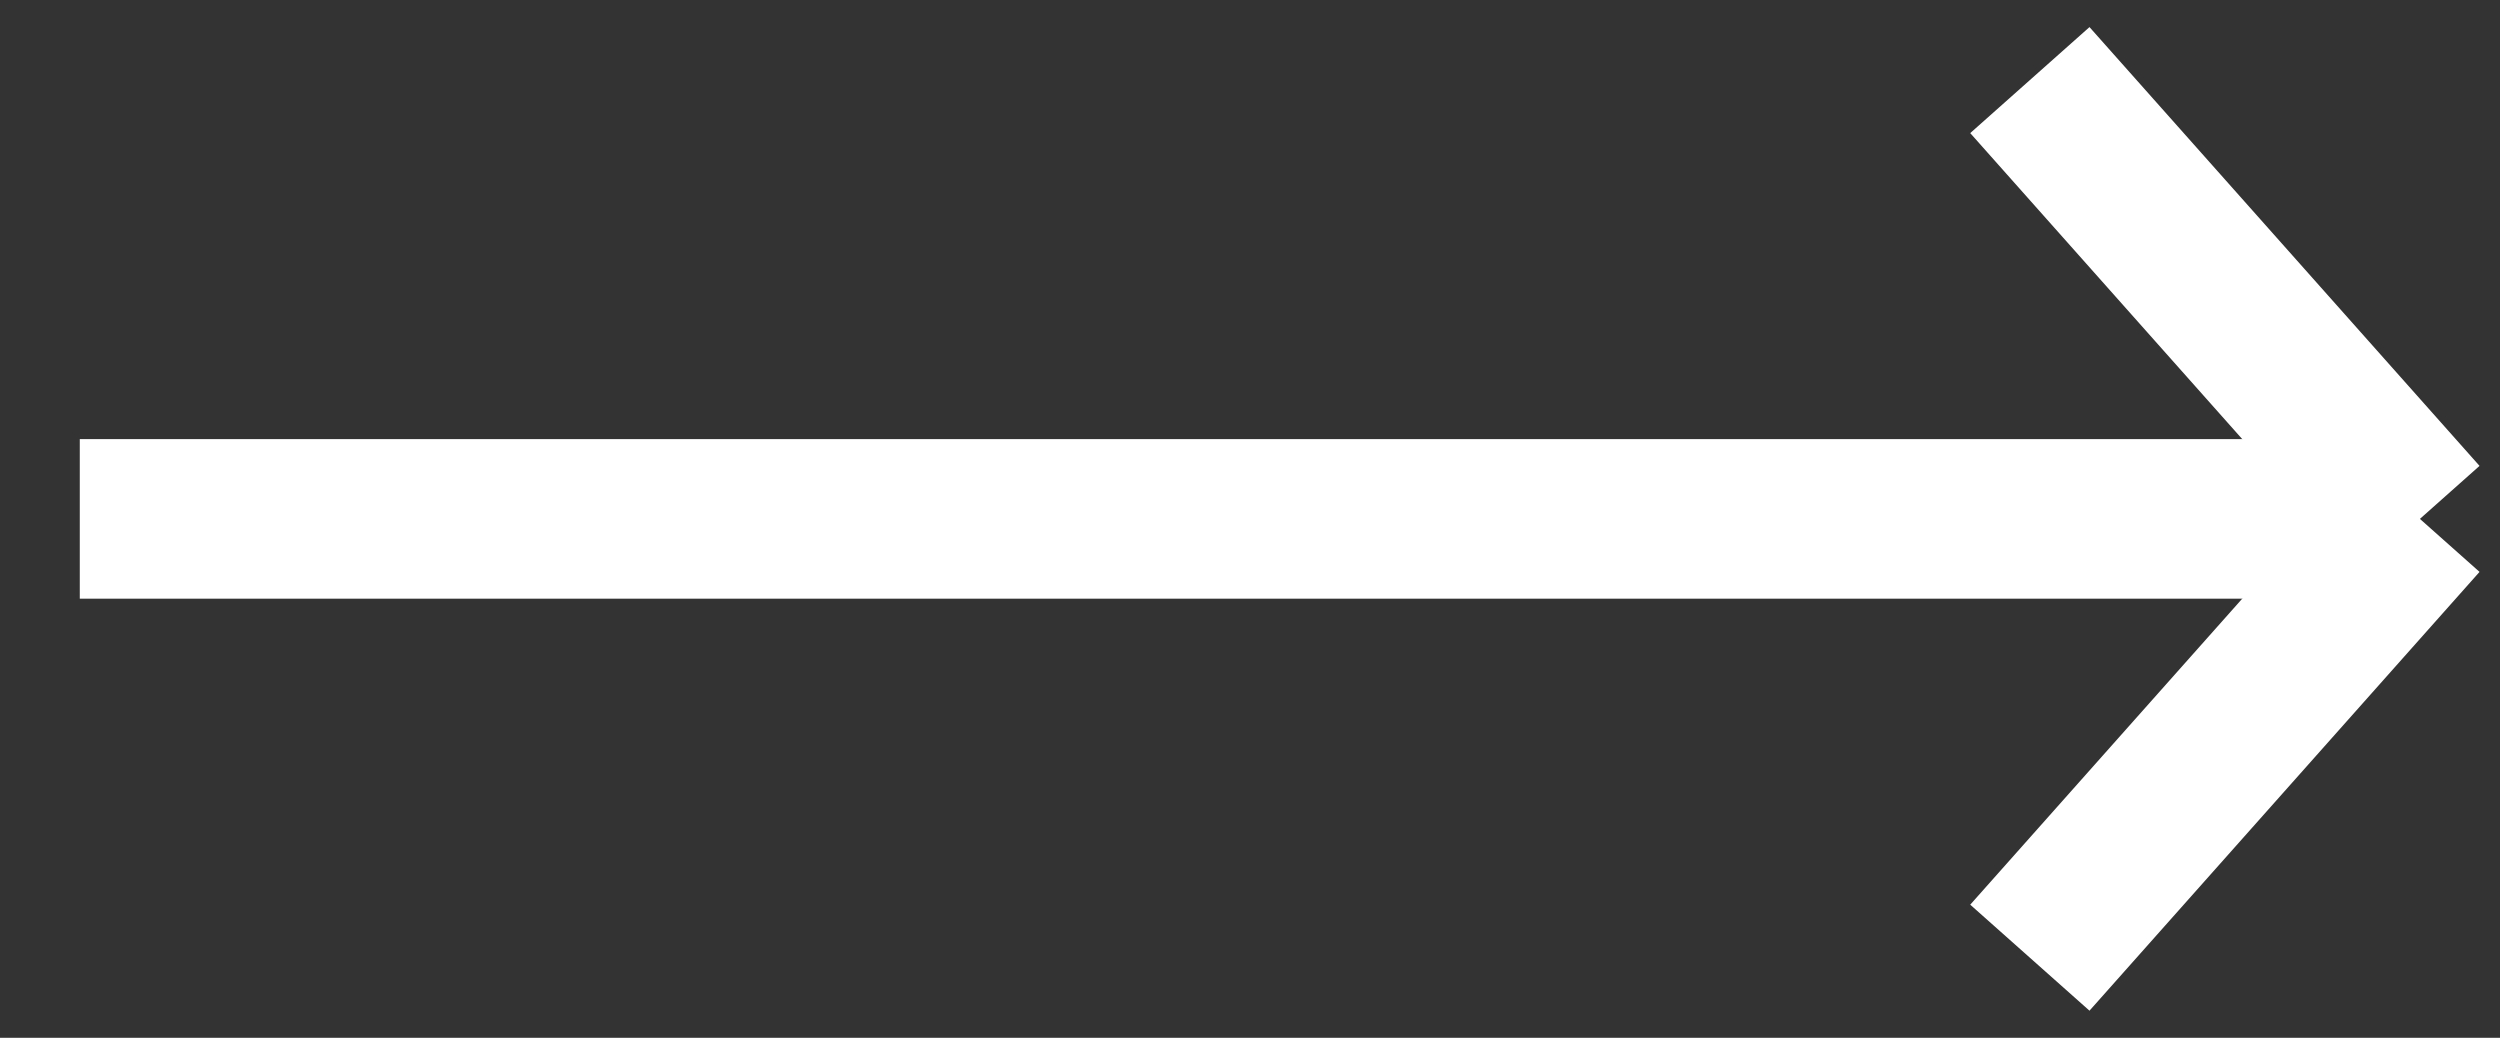 <svg width="31.336" height="13.008" viewBox="0 0 31.336 13.008" fill="none" xmlns="http://www.w3.org/2000/svg" xmlns:xlink="http://www.w3.org/1999/xlink">
	<rect x="0" y="0" width="31.336" height="13.008" fill="#333333" stroke="none"/>
	<desc>
			Created with Pixso.
	</desc>
	<defs/>
	<g style="mix-blend-mode:normal">
		<line id="Line 2" x1="30.332" y1="6.504" x2="1" y2="6.504" stroke="#FFFFFF" stroke-opacity="1" stroke-width="2"/>
	</g>
	<g style="mix-blend-mode:normal">
		<line id="Line 3" x1="30.332" y1="6.504" x2="25.443" y2="1.004" stroke="#FFFFFF" stroke-opacity="1" stroke-width="2"/>
	</g>
	<g style="mix-blend-mode:normal">
		<line id="Line 4" x1="30.332" y1="6.504" x2="25.443" y2="12.004" stroke="#FFFFFF" stroke-opacity="1" stroke-width="2"/>
	</g>
</svg>
